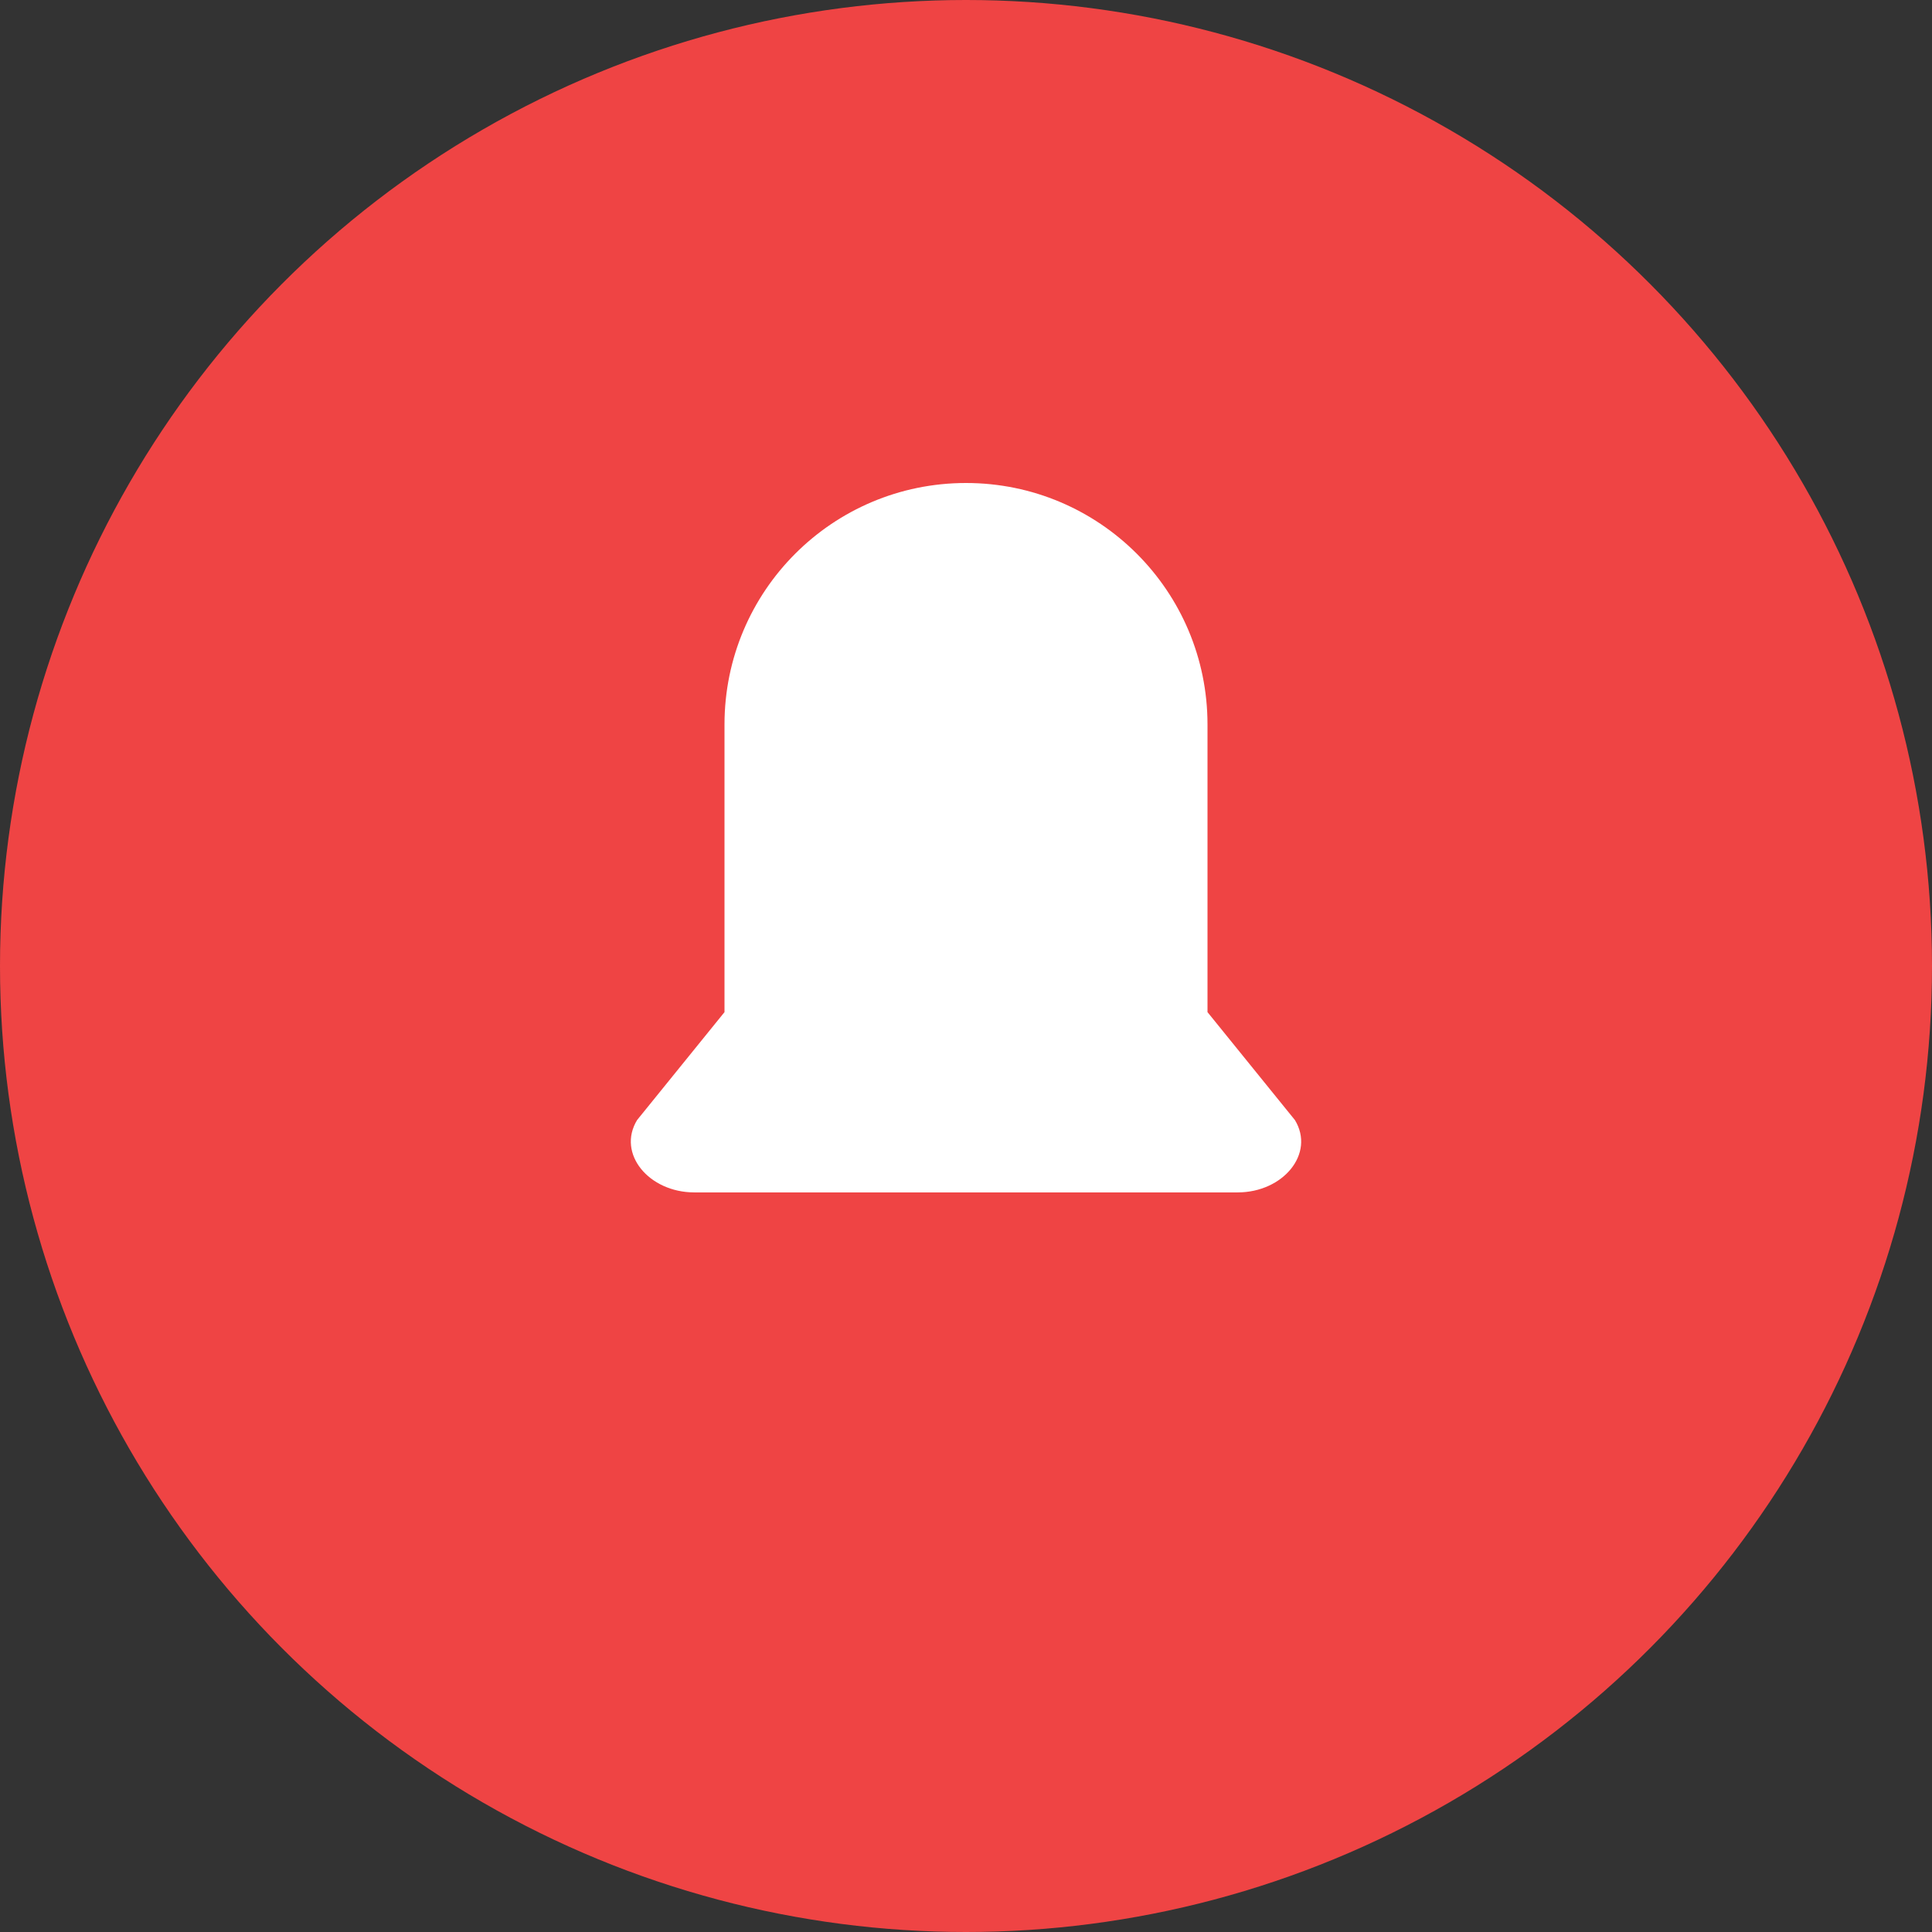 <svg width="16" height="16" viewBox="0 0 16 16" fill="none" xmlns="http://www.w3.org/2000/svg">
  <rect x="0" y="0" width="16" height="16" fill="#333333" stroke="none"/>
  <circle cx="8" cy="8" r="8" fill="#EF4444"/>
  <path d="M8 4C6.895 4 6 4.895 6 6V8.382L5.276 9.276C5.107 9.554 5.374 9.875 5.75 9.875H10.25C10.626 9.875 10.893 9.554 10.724 9.276L10 8.382V6C10 4.895 9.105 4 8 4Z" fill="white"/>
</svg> 